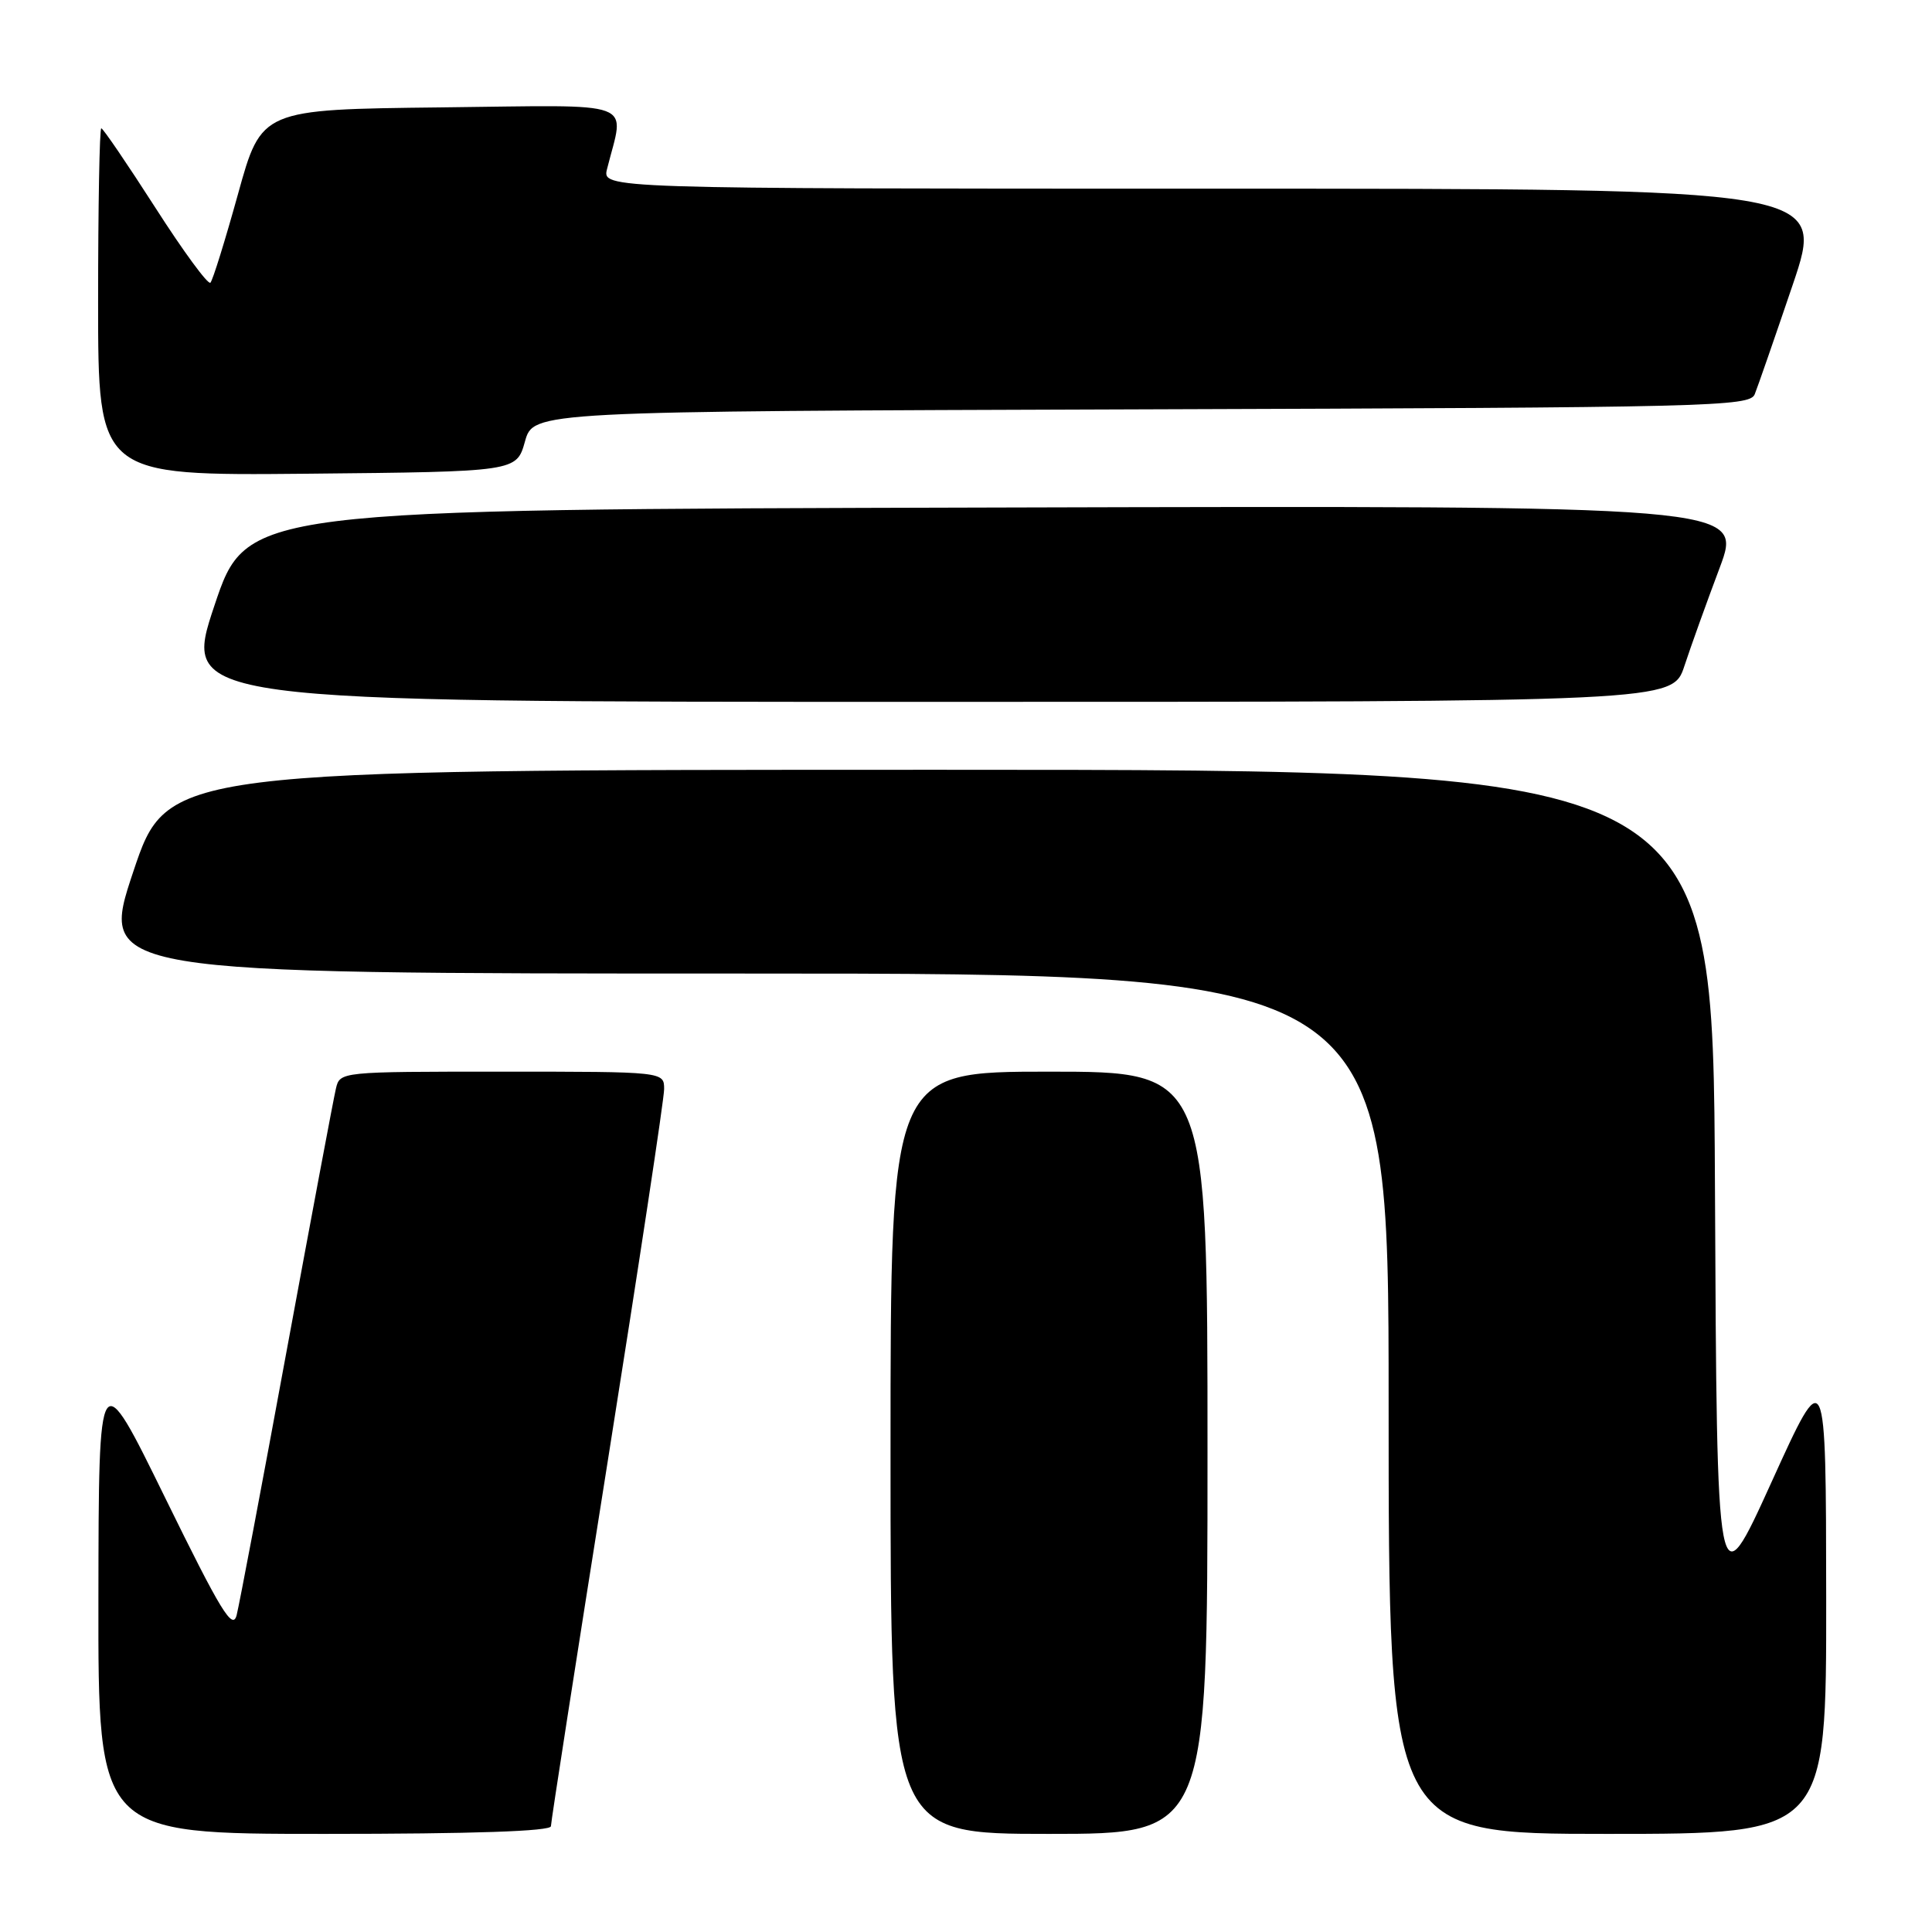 <?xml version="1.0" encoding="UTF-8" standalone="no"?>
<!DOCTYPE svg PUBLIC "-//W3C//DTD SVG 1.1//EN" "http://www.w3.org/Graphics/SVG/1.1/DTD/svg11.dtd" >
<svg xmlns="http://www.w3.org/2000/svg" xmlns:xlink="http://www.w3.org/1999/xlink" version="1.1" viewBox="0 0 256 256">
 <g >
 <path fill="currentColor"
d=" M 73.00 241.98 C 73.00 241.42 76.38 219.74 80.50 193.80 C 84.62 167.86 88.00 145.60 88.00 144.32 C 88.00 142.00 88.00 142.00 66.52 142.00 C 45.07 142.00 45.04 142.00 44.51 144.25 C 44.21 145.49 41.28 161.12 37.98 179.00 C 34.69 196.88 31.71 212.62 31.36 214.00 C 30.83 216.09 29.28 213.55 21.90 198.50 C 13.08 180.50 13.08 180.50 13.04 211.75 C 13.00 243.00 13.00 243.00 43.00 243.00 C 62.70 243.00 73.00 242.65 73.00 241.98 Z  M 160.00 192.50 C 160.00 142.00 160.00 142.00 139.00 142.00 C 118.00 142.00 118.00 142.00 118.00 192.50 C 118.00 243.00 118.00 243.00 139.00 243.00 C 160.00 243.00 160.00 243.00 160.00 192.50 Z  M 241.98 211.75 C 241.95 180.50 241.95 180.50 234.73 196.40 C 227.50 212.31 227.50 212.31 227.24 157.15 C 226.98 102.00 226.98 102.00 124.58 102.00 C 22.18 102.00 22.18 102.00 17.66 115.50 C 13.15 129.00 13.15 129.00 98.57 129.00 C 184.00 129.00 184.00 129.00 184.00 186.00 C 184.00 243.00 184.00 243.00 213.00 243.00 C 242.00 243.00 242.00 243.00 241.98 211.75 Z  M 223.19 88.25 C 224.05 85.64 226.15 79.79 227.86 75.25 C 230.95 66.99 230.95 66.99 131.81 67.25 C 32.68 67.50 32.68 67.50 28.41 80.25 C 24.15 93.00 24.15 93.00 122.88 93.00 C 221.62 93.00 221.62 93.00 223.19 88.25 Z  M 69.56 58.50 C 70.68 54.50 70.68 54.50 151.24 54.24 C 226.77 54.00 231.84 53.88 232.51 52.24 C 232.90 51.28 235.16 44.76 237.54 37.75 C 241.86 25.00 241.86 25.00 160.82 25.00 C 79.78 25.00 79.78 25.00 80.44 22.38 C 82.76 13.12 84.95 13.93 58.45 14.23 C 34.64 14.50 34.64 14.50 31.54 25.70 C 29.83 31.86 28.19 37.15 27.88 37.46 C 27.57 37.77 24.28 33.29 20.58 27.51 C 16.87 21.73 13.65 17.00 13.42 17.00 C 13.19 17.00 13.00 27.36 13.00 40.02 C 13.00 63.03 13.00 63.03 40.72 62.77 C 68.44 62.50 68.44 62.50 69.56 58.50 Z "/>
</g>
</svg>